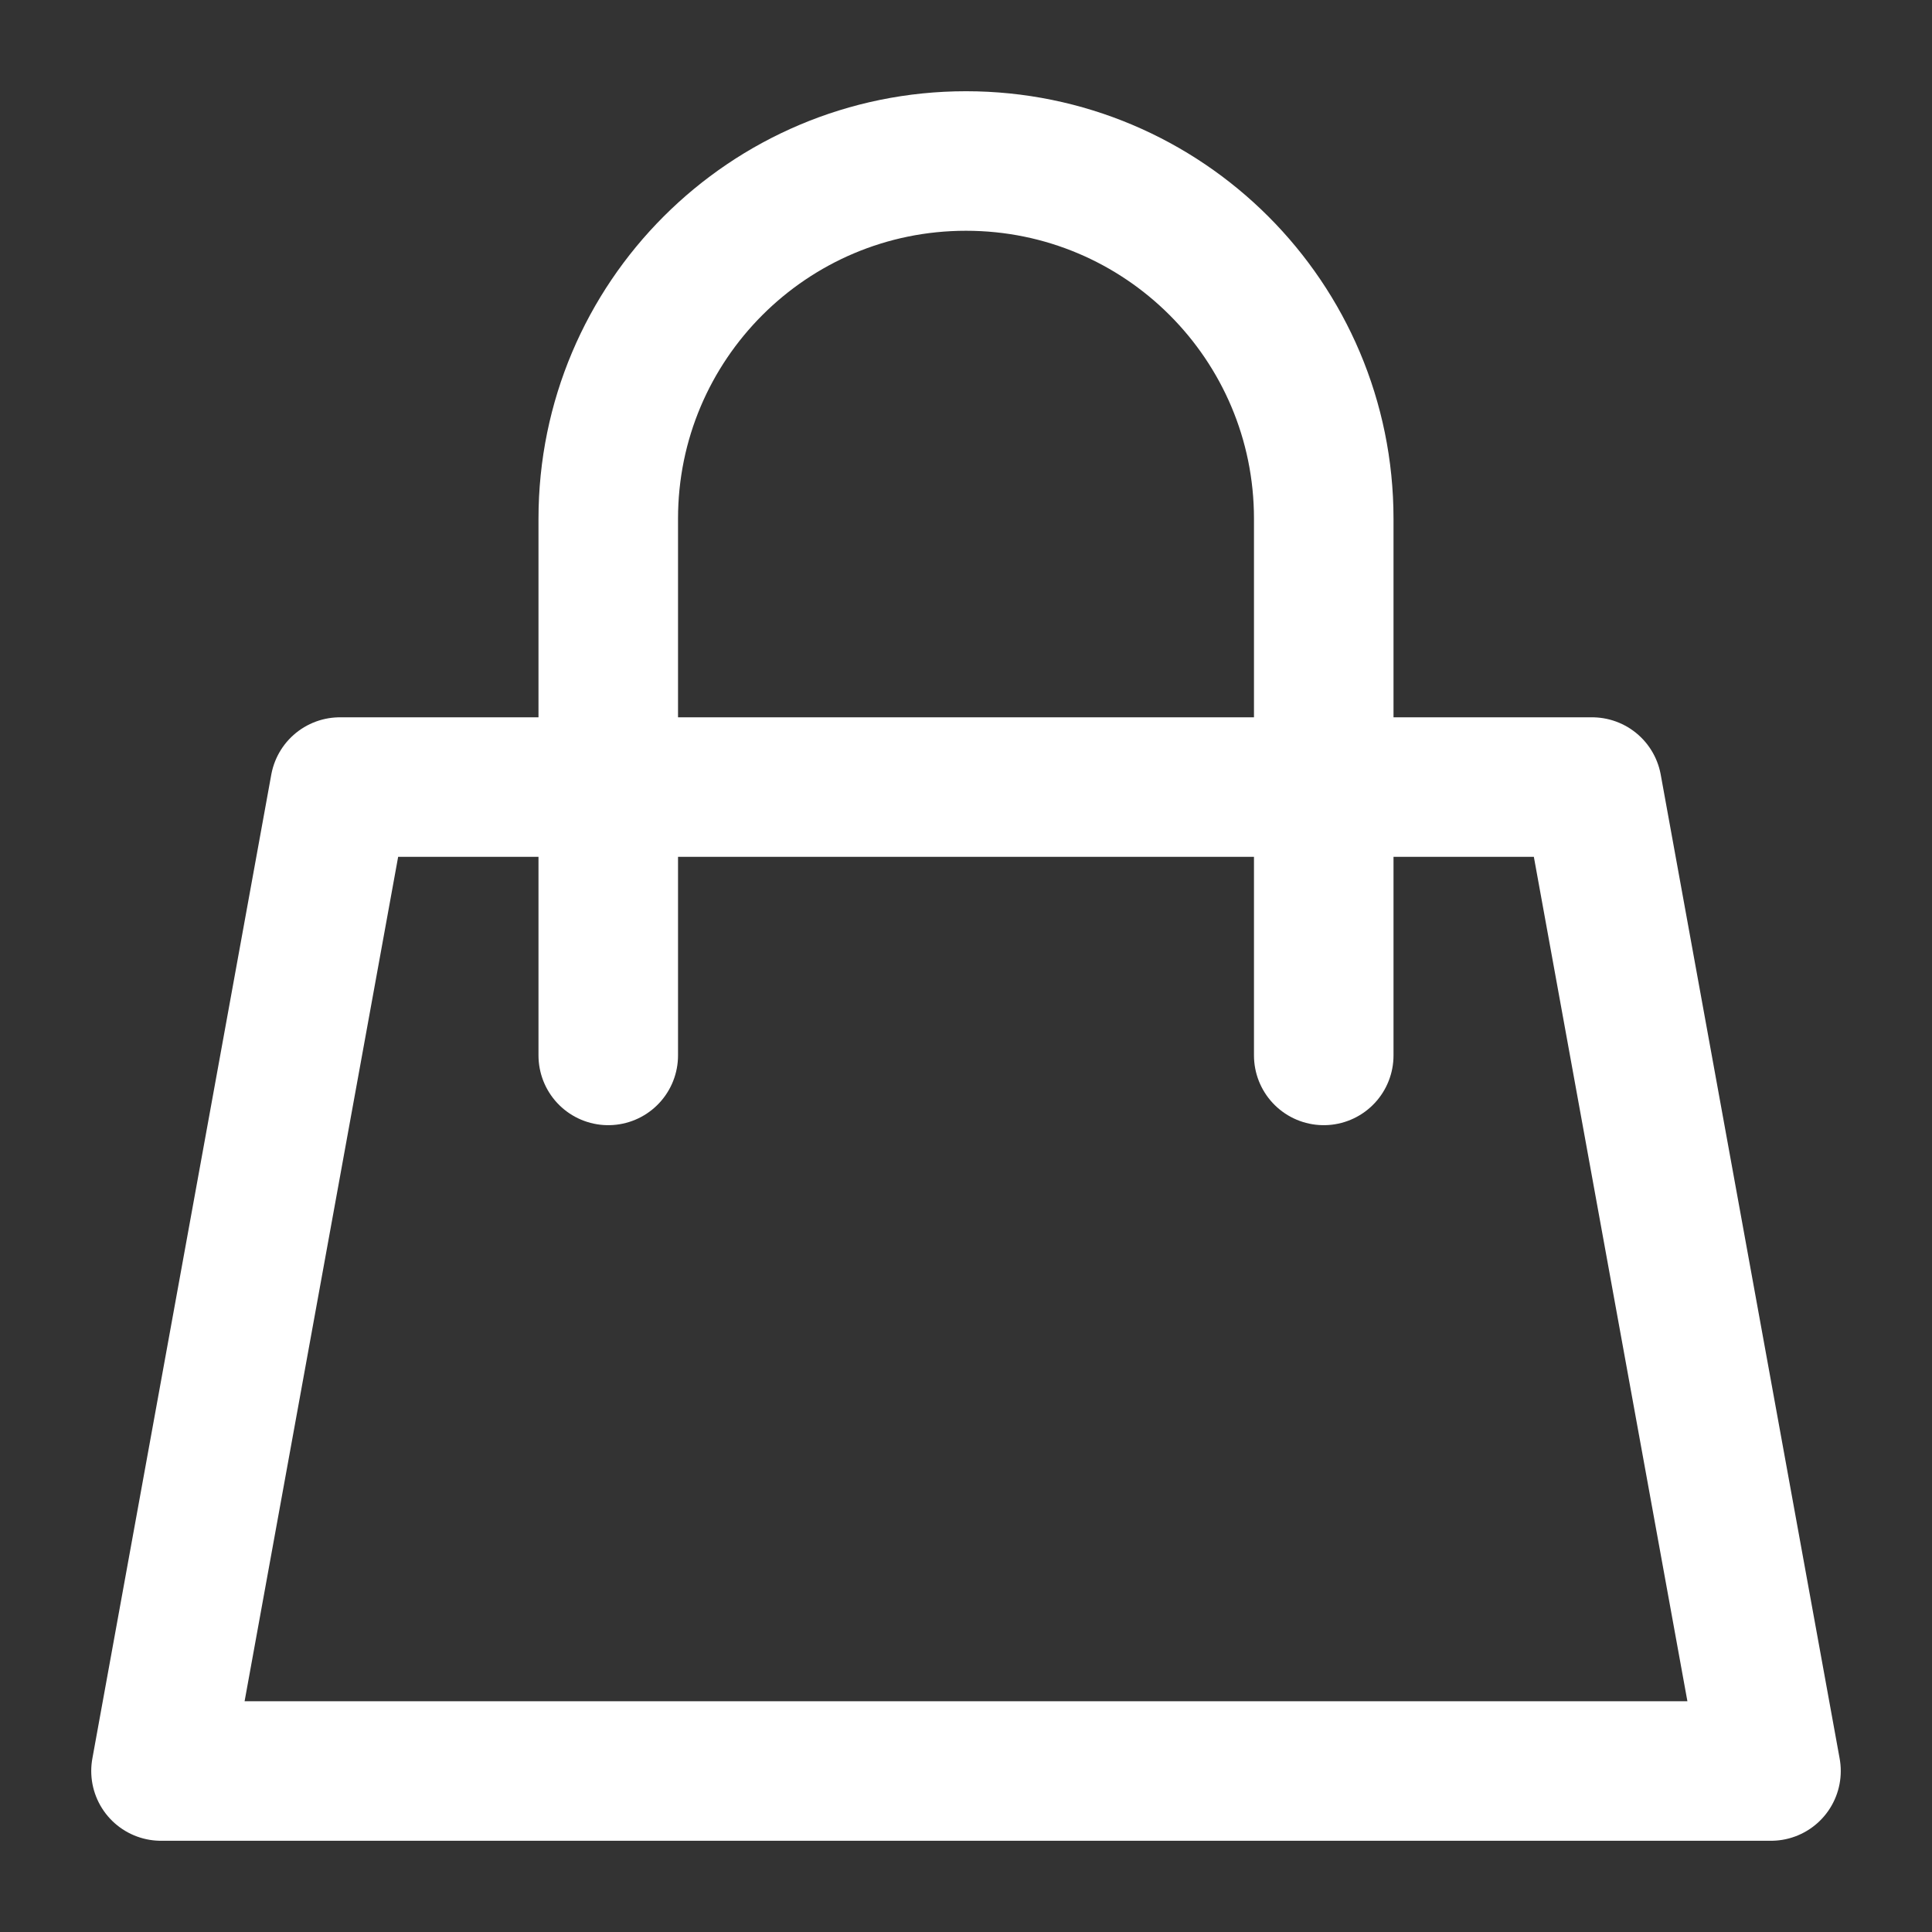 <svg width="18" height="18" viewBox="0 0 18 18" fill="none" xmlns="http://www.w3.org/2000/svg">
<rect x="0" y="0" width="18" height="18" fill="#333333" stroke="none"/>
<path id="Rectangle" d="M5.667 7.333H3.167L1.5 16.5H16.5L14.833 7.333H12.333M5.667 7.333V4.833C5.667 2.992 7.159 1.5 9 1.5V1.5C10.841 1.5 12.333 2.992 12.333 4.833V7.333M5.667 7.333H12.333M5.667 7.333V9.833M12.333 7.333V9.833" stroke="white" stroke-width="1.3" stroke-linecap="round" stroke-linejoin="round"/>
</svg>

